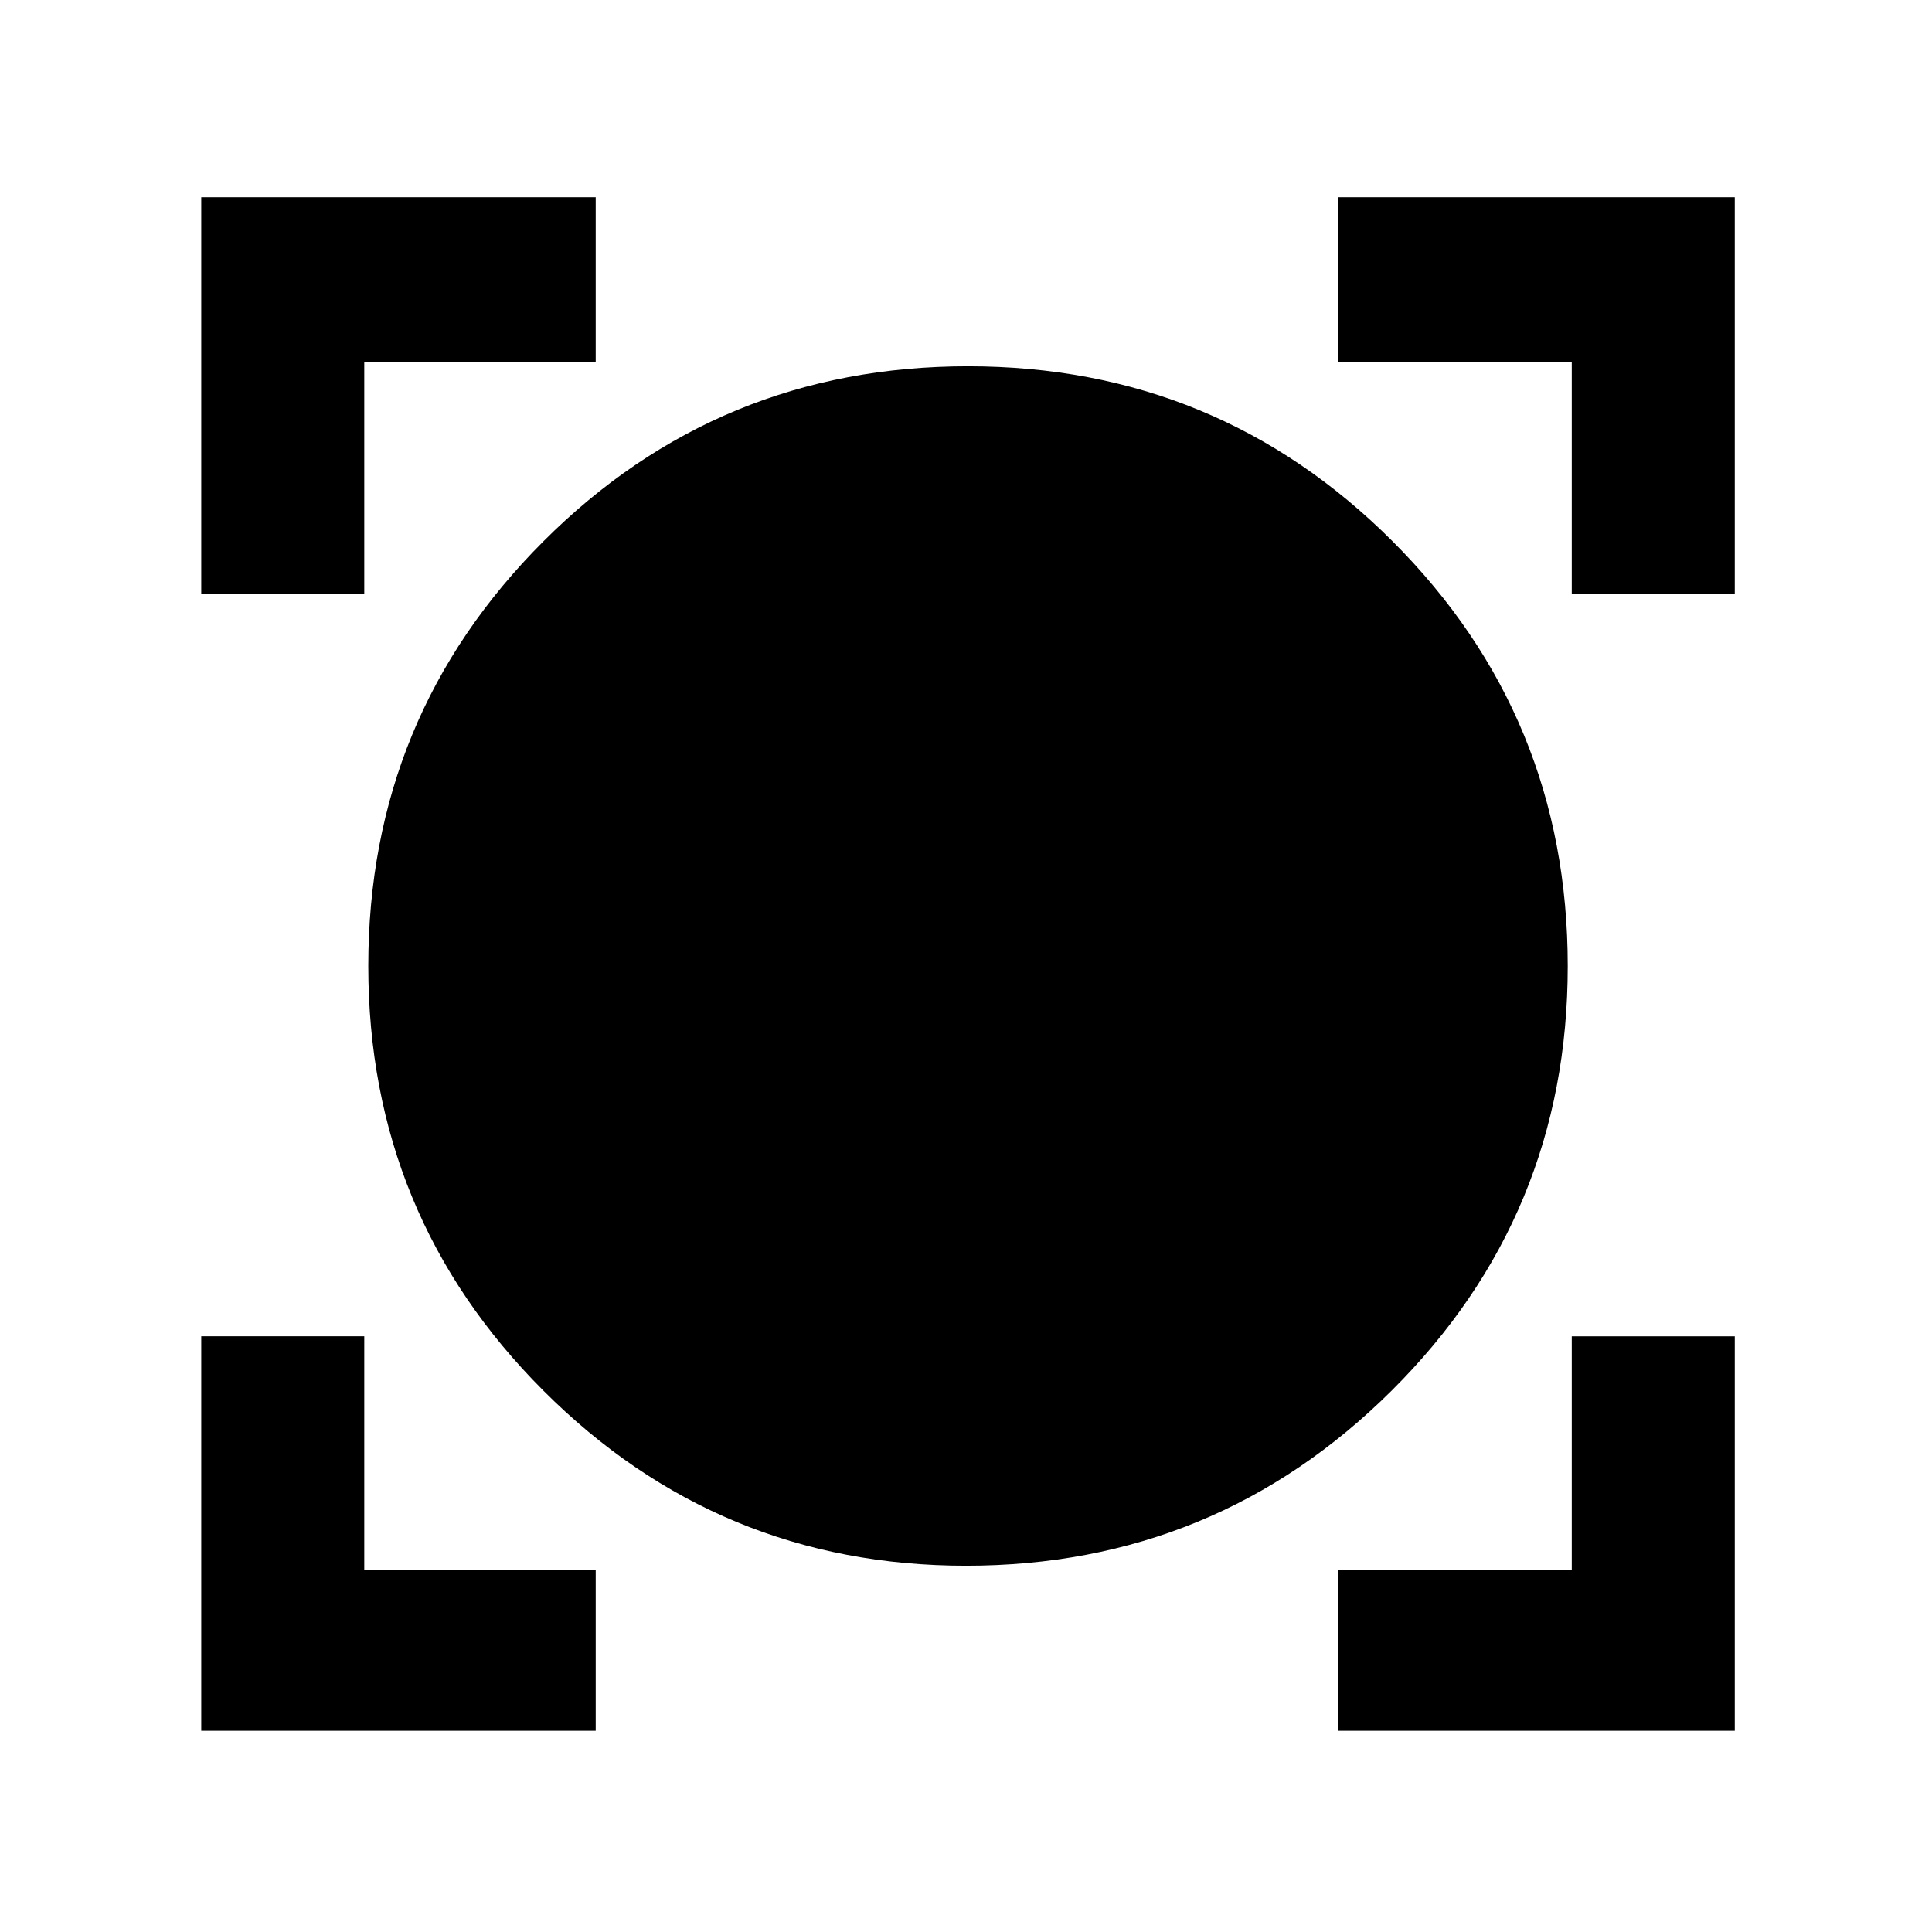 <svg xmlns="http://www.w3.org/2000/svg" height="48" width="48"><path d="M5 43v-9.8h4.05V39h5.75v4Zm28.25 0v-4h5.8v-5.8h4.05V43ZM24 38.9q-6.15 0-10.5-4.35T9.15 24q0-6.2 4.35-10.55Q17.85 9.1 24.05 9.1q6.2 0 10.55 4.35Q38.95 17.8 38.95 24q0 6.2-4.375 10.55Q30.2 38.9 24 38.9ZM5 14.75V4.9h9.8V9H9.05v5.75Zm34.05 0V9h-5.8V4.9h9.85v9.85Z"/></svg>